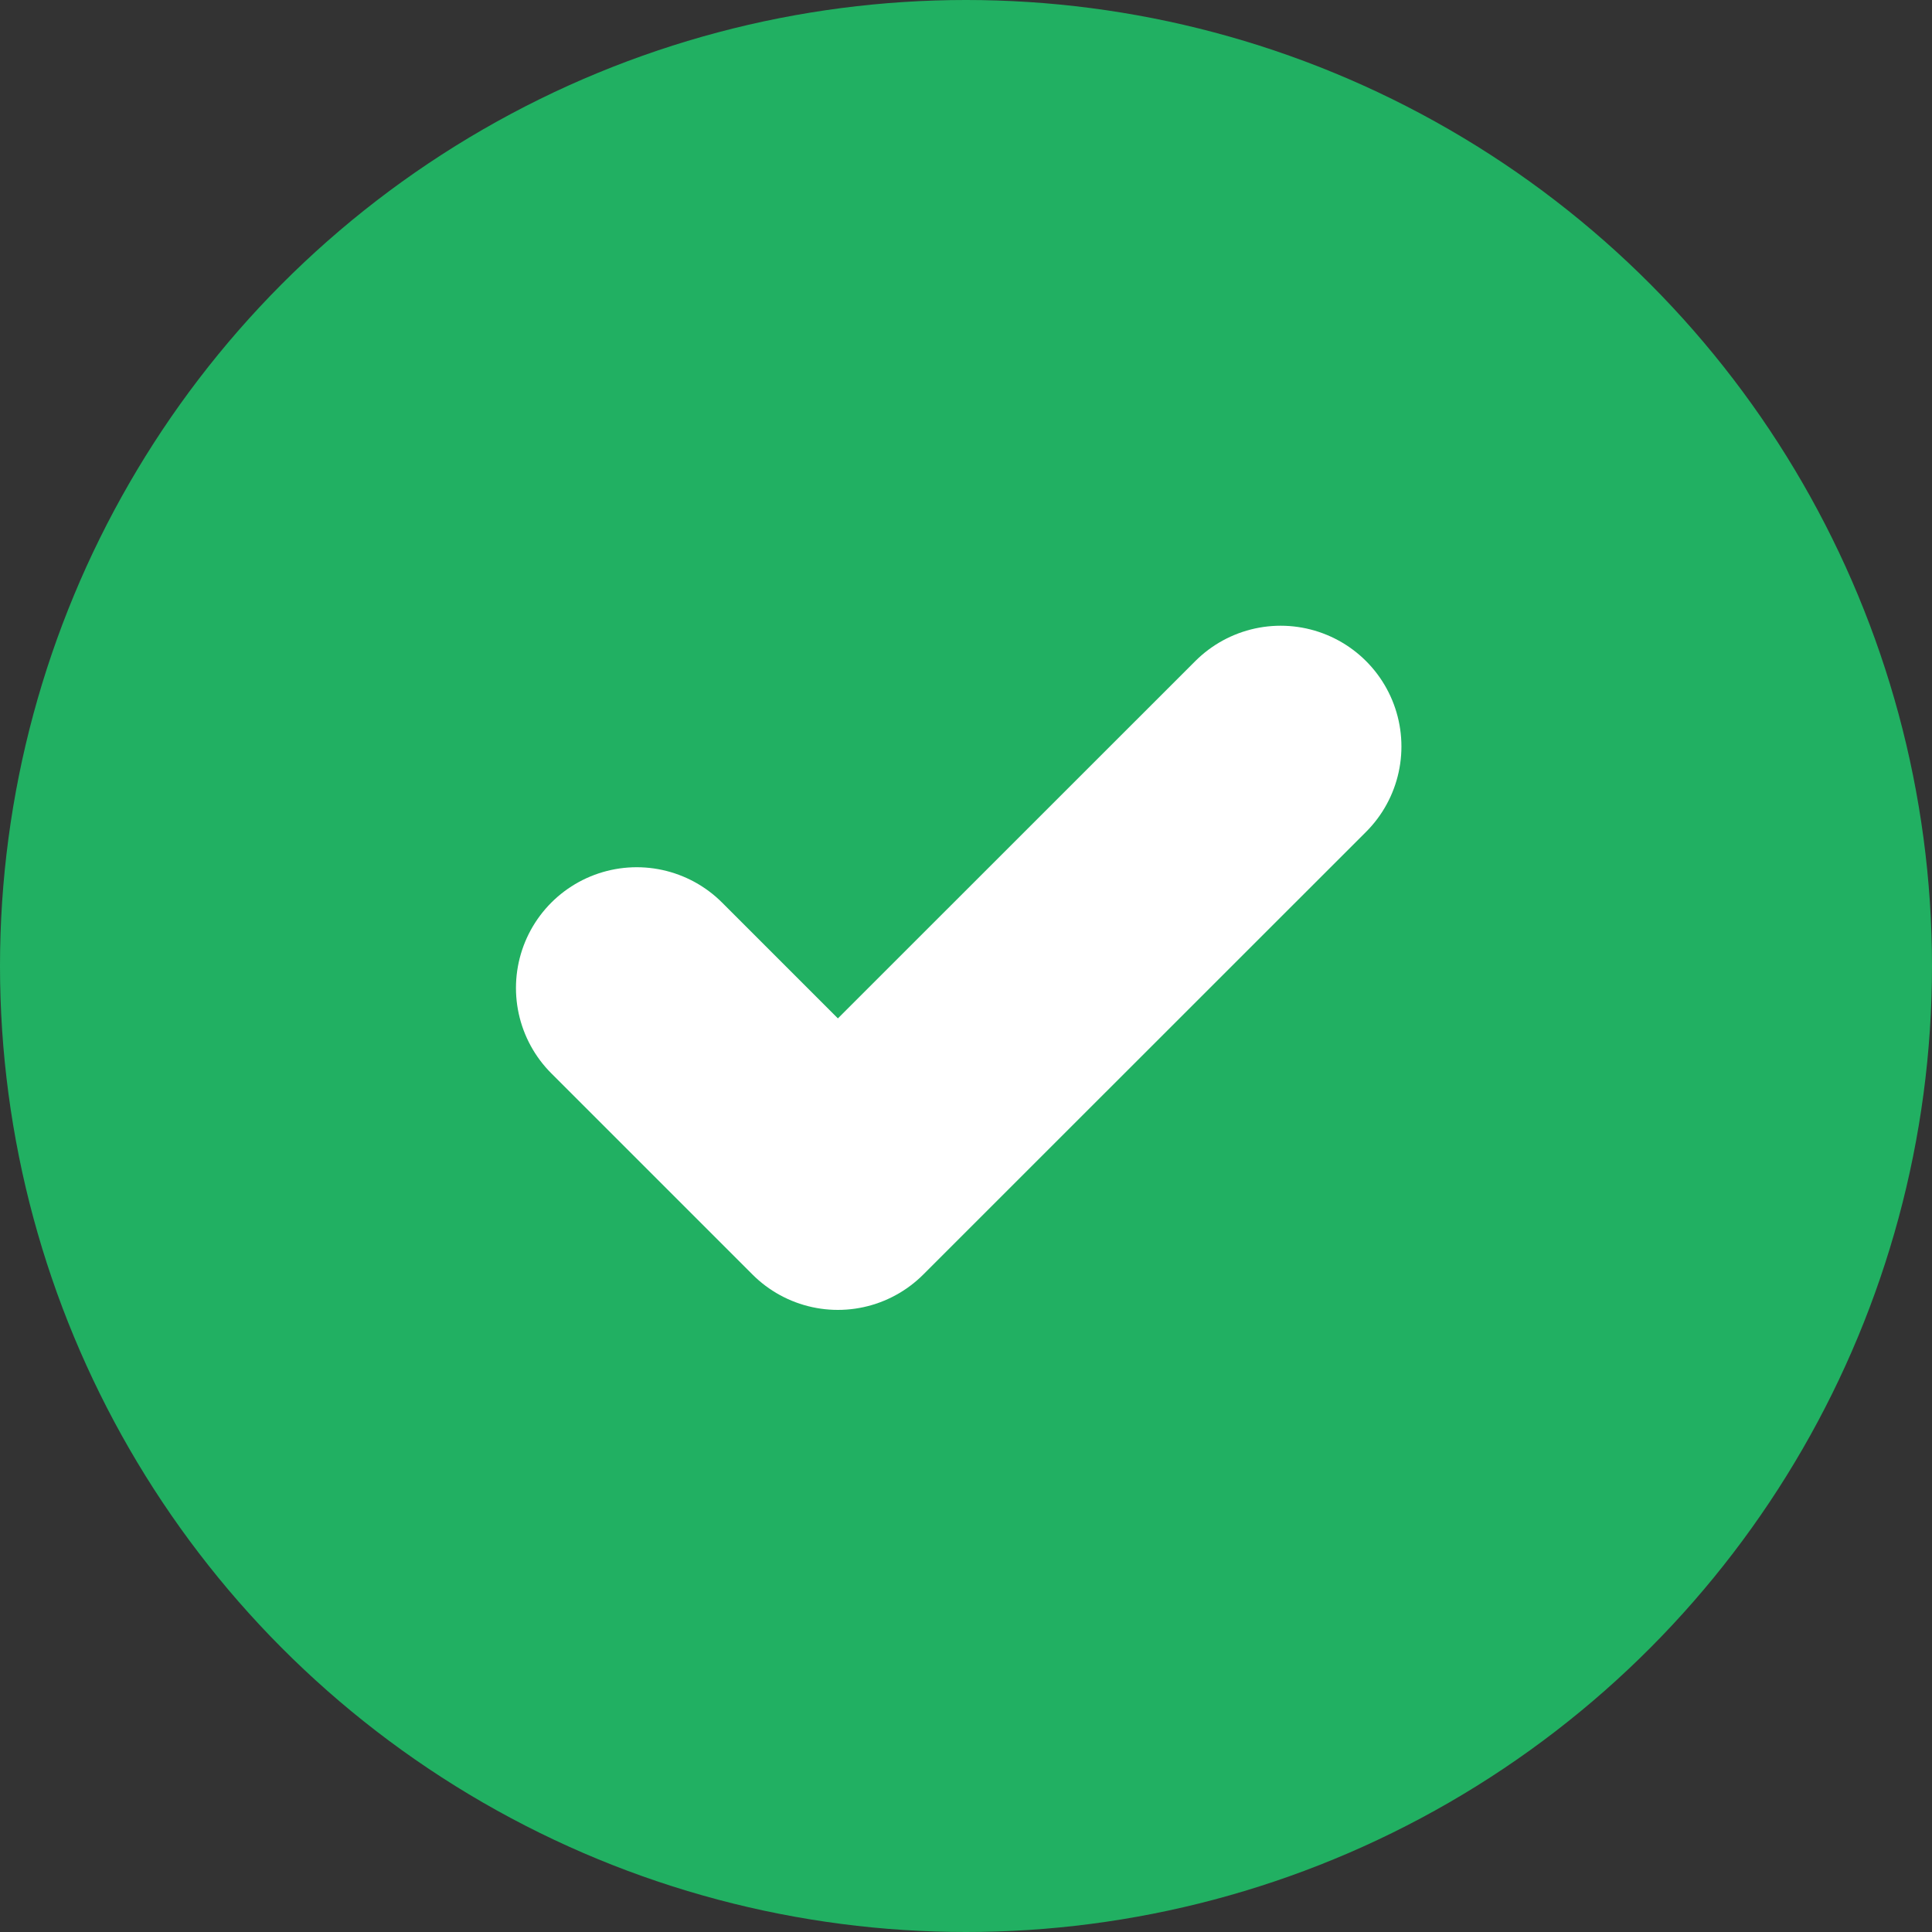 <svg width="16" height="16" viewBox="0 0 16 16" fill="none" xmlns="http://www.w3.org/2000/svg">
<rect x="0" y="0" width="16" height="16" fill="#333333" stroke="none"/>
<circle cx="8" cy="8" r="8" fill="#21B062"/>
<path d="M10.606 6.182L6.939 9.848L5.273 8.182" stroke="white" stroke-width="2" stroke-linecap="round" stroke-linejoin="round"/>
</svg>
